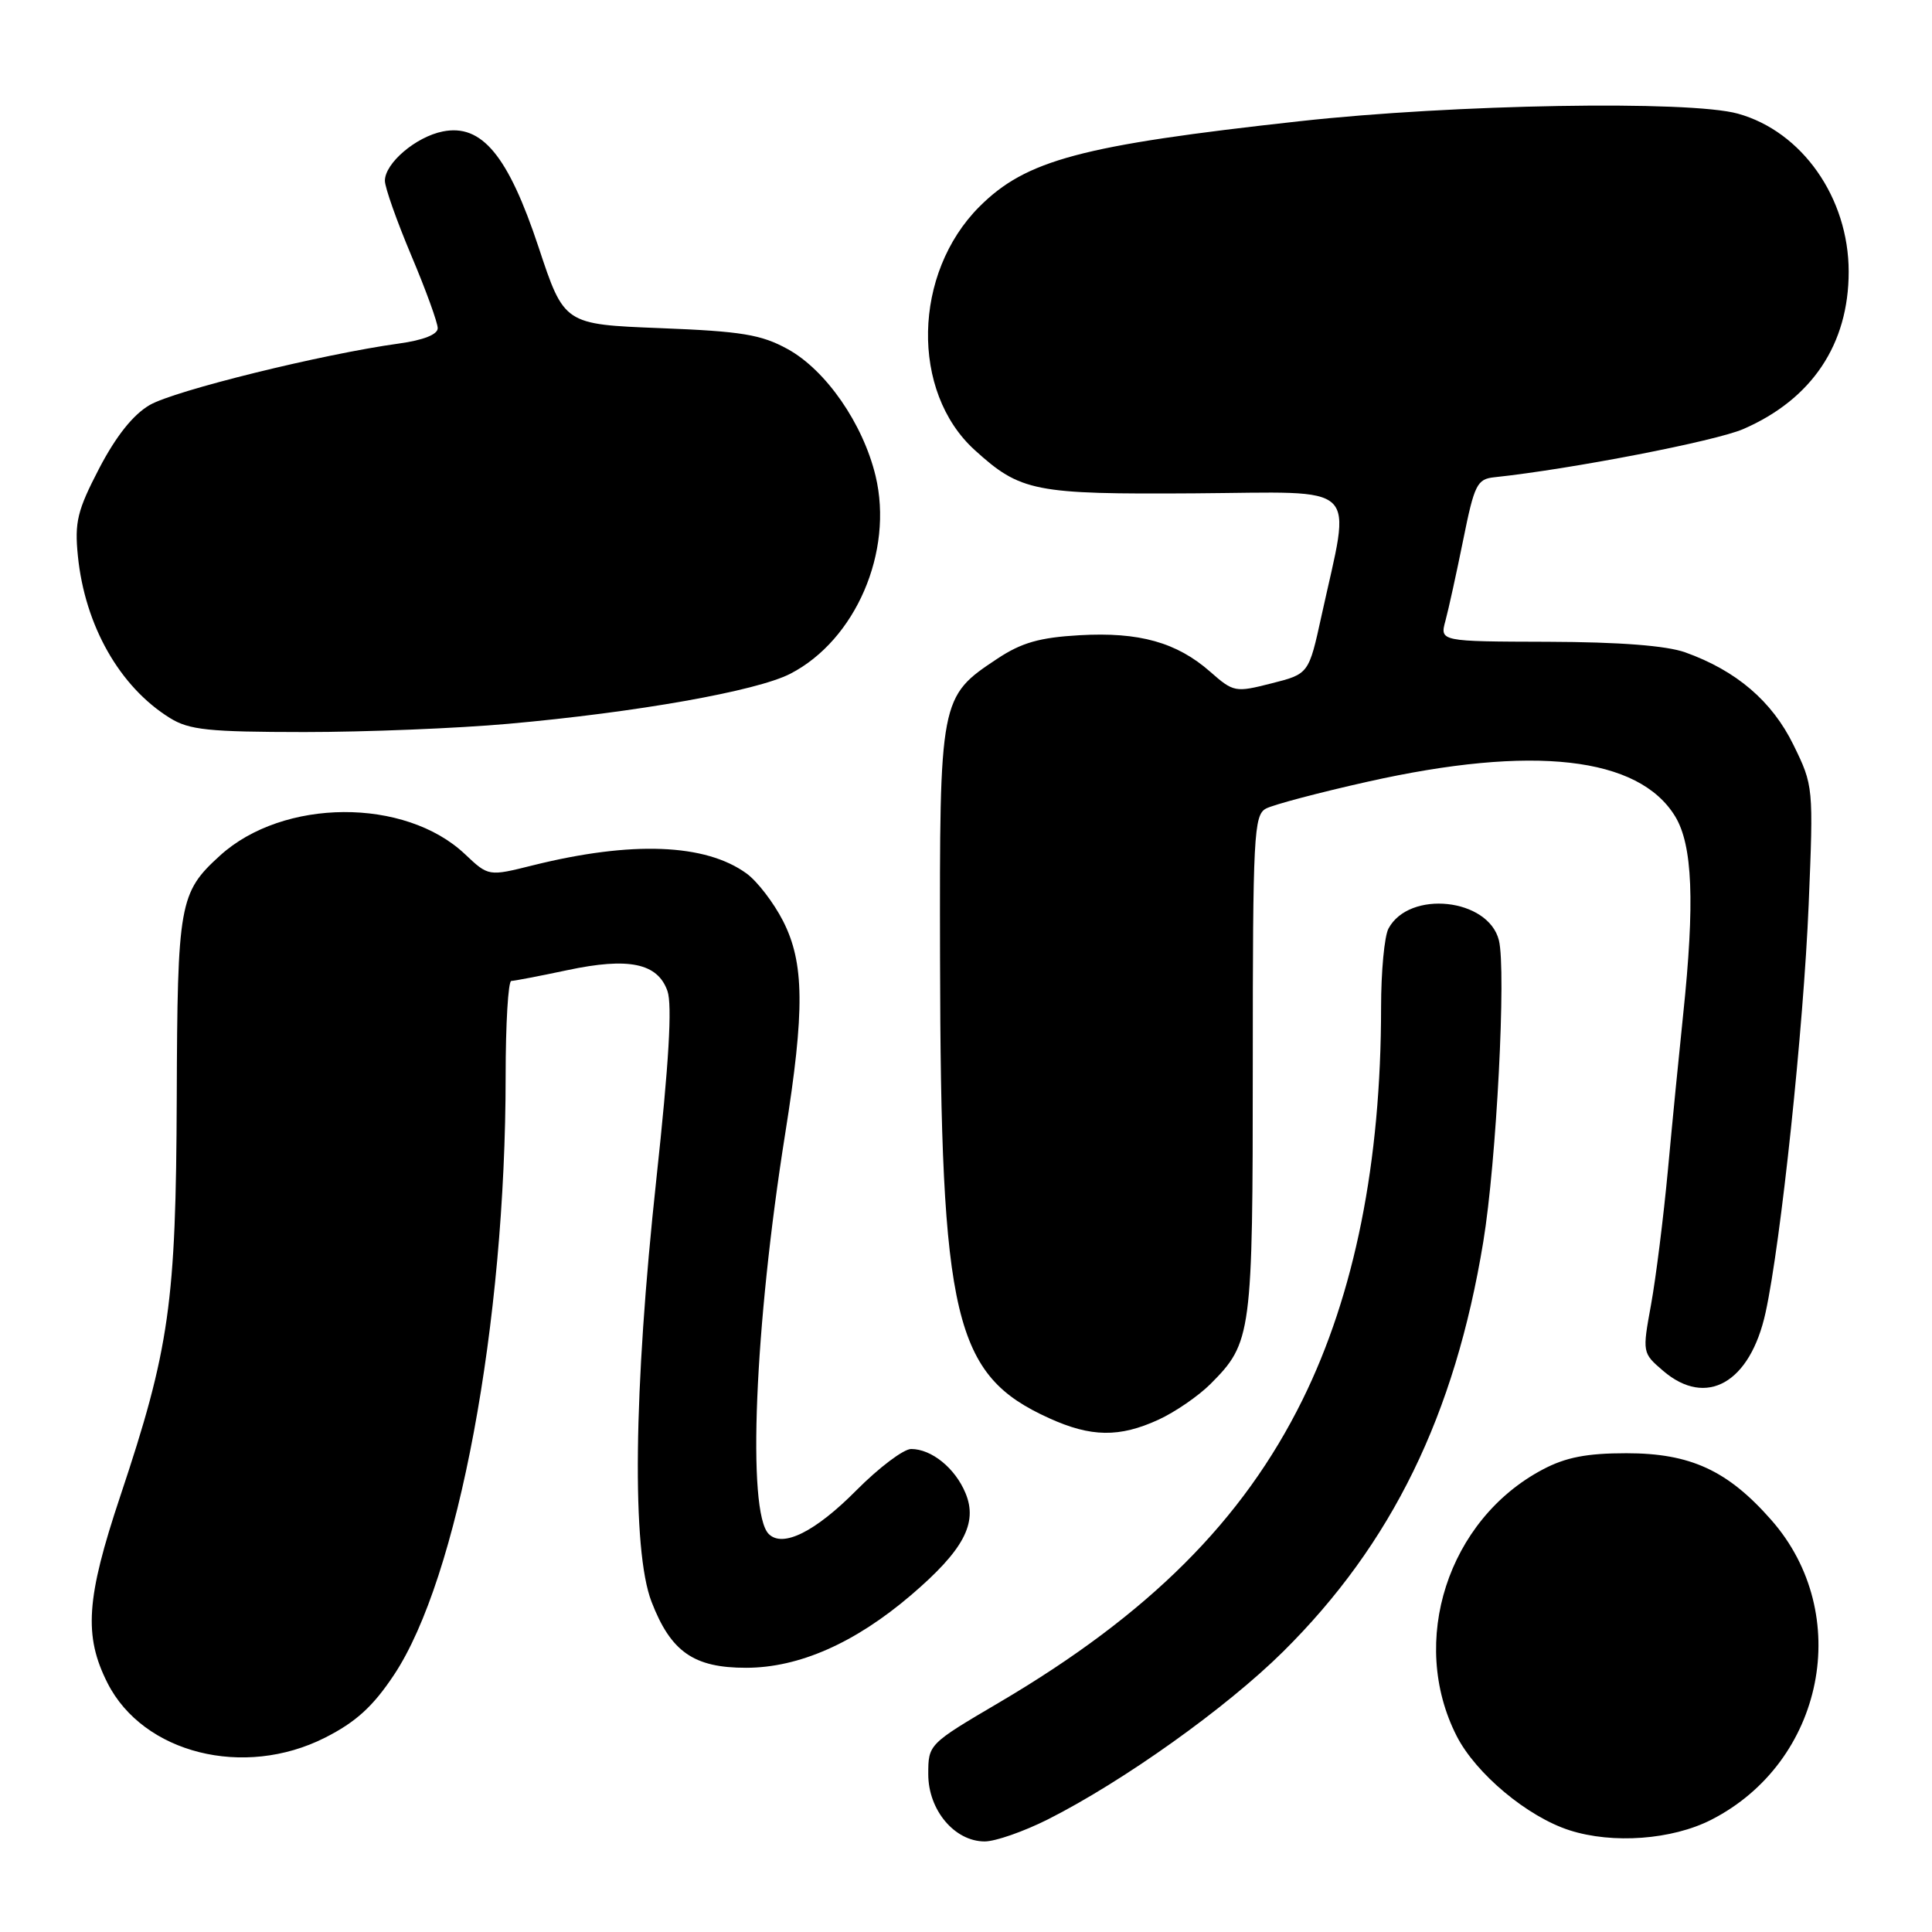 <?xml version="1.0" encoding="UTF-8" standalone="no"?>
<!DOCTYPE svg PUBLIC "-//W3C//DTD SVG 1.1//EN" "http://www.w3.org/Graphics/SVG/1.1/DTD/svg11.dtd" >
<svg xmlns="http://www.w3.org/2000/svg" xmlns:xlink="http://www.w3.org/1999/xlink" version="1.1" viewBox="0 0 256 256">
 <g >
 <path fill="currentColor"
d=" M 138.85 241.08 C 148.85 236.03 162.48 226.31 170.00 218.87 C 184.43 204.58 192.77 187.51 196.54 164.56 C 198.29 153.96 199.60 128.54 198.61 124.59 C 197.21 119.01 186.73 117.90 183.98 123.04 C 183.44 124.05 183.00 128.74 183.00 133.47 C 183.00 154.01 179.50 171.48 172.58 185.50 C 164.69 201.48 152.22 213.92 132.43 225.57 C 123.03 231.10 123.00 231.13 123.00 235.10 C 123.00 239.85 126.49 244.00 130.48 244.00 C 131.90 244.00 135.66 242.68 138.85 241.08 Z  M 226.75 241.13 C 241.73 233.48 245.66 213.85 234.70 201.40 C 228.92 194.83 223.99 192.56 215.50 192.56 C 210.27 192.56 207.47 193.10 204.43 194.71 C 191.85 201.35 186.63 217.52 193.02 230.04 C 195.57 235.03 202.39 240.73 207.97 242.52 C 213.70 244.36 221.55 243.78 226.75 241.13 Z  M 43.07 230.25 C 47.16 228.18 49.42 226.12 52.20 221.94 C 60.69 209.18 67.00 175.34 67.00 142.58 C 67.00 135.66 67.34 129.99 67.75 129.98 C 68.16 129.97 71.51 129.33 75.18 128.55 C 83.32 126.82 87.14 127.62 88.44 131.31 C 89.09 133.15 88.63 140.90 86.97 156.24 C 83.94 184.24 83.70 205.43 86.33 212.24 C 88.89 218.88 91.93 221.00 98.88 220.99 C 105.87 220.98 113.29 217.71 120.72 211.36 C 127.67 205.42 129.59 201.83 127.94 197.86 C 126.57 194.54 123.44 192.00 120.73 192.00 C 119.73 192.00 116.47 194.46 113.48 197.47 C 108.03 202.97 103.72 205.12 101.86 203.26 C 98.97 200.37 99.98 175.71 104.04 150.23 C 106.65 133.85 106.59 127.58 103.75 122.02 C 102.51 119.60 100.34 116.77 98.92 115.74 C 93.47 111.78 83.72 111.40 70.61 114.66 C 64.73 116.13 64.73 116.13 61.61 113.18 C 53.67 105.67 37.52 105.76 29.15 113.37 C 23.75 118.28 23.51 119.66 23.42 145.50 C 23.32 172.67 22.47 178.69 15.93 198.27 C 11.41 211.80 11.08 216.75 14.25 223.02 C 18.98 232.34 32.32 235.69 43.07 230.25 Z  M 153.50 188.12 C 155.70 187.11 158.80 184.98 160.39 183.39 C 165.86 177.91 166.00 176.89 166.00 141.07 C 166.00 110.66 166.14 108.00 167.75 107.14 C 168.71 106.63 174.78 105.02 181.22 103.58 C 203.13 98.67 217.14 100.25 221.97 108.18 C 224.28 111.98 224.59 119.57 223.02 134.50 C 222.50 139.45 221.59 148.68 221.01 155.00 C 220.42 161.32 219.41 169.37 218.77 172.88 C 217.61 179.23 217.62 179.28 220.36 181.63 C 226.09 186.56 231.91 183.25 233.95 173.91 C 235.98 164.61 238.98 136.19 239.66 119.82 C 240.30 104.26 240.29 104.11 237.64 98.70 C 234.81 92.91 230.07 88.86 223.30 86.44 C 220.80 85.55 214.59 85.07 205.14 85.04 C 190.78 85.00 190.78 85.00 191.53 82.25 C 191.94 80.74 193.00 75.90 193.89 71.50 C 195.36 64.21 195.72 63.48 198.00 63.24 C 208.18 62.16 227.29 58.46 231.00 56.85 C 240.09 52.90 244.96 45.62 244.96 36.00 C 244.96 26.22 238.79 17.42 230.28 15.06 C 223.84 13.27 192.59 13.81 172.23 16.06 C 143.24 19.25 135.96 21.20 129.78 27.38 C 120.96 36.20 120.65 51.91 129.15 59.63 C 135.23 65.15 137.04 65.51 158.29 65.37 C 180.68 65.22 179.03 63.63 175.11 81.58 C 173.42 89.30 173.42 89.30 168.48 90.55 C 163.69 91.77 163.45 91.73 160.36 89.01 C 155.92 85.11 150.95 83.72 143.05 84.17 C 137.77 84.47 135.37 85.15 132.17 87.27 C 124.53 92.33 124.49 92.52 124.56 127.00 C 124.65 174.82 126.40 182.20 139.02 187.92 C 144.57 190.44 148.33 190.49 153.50 188.12 Z  M 67.33 95.91 C 84.37 94.39 100.28 91.57 104.73 89.27 C 113.38 84.80 118.42 73.10 116.02 63.07 C 114.35 56.13 109.44 49.04 104.36 46.25 C 100.86 44.33 98.28 43.90 87.49 43.48 C 74.75 42.98 74.75 42.98 71.36 32.74 C 67.33 20.60 63.84 16.38 58.67 17.42 C 55.10 18.13 51.00 21.63 51.00 23.95 C 51.00 24.84 52.58 29.30 54.50 33.86 C 56.43 38.42 58.00 42.76 58.00 43.49 C 58.00 44.32 56.11 45.07 52.86 45.52 C 42.76 46.91 23.10 51.76 19.83 53.67 C 17.63 54.95 15.37 57.80 13.15 62.05 C 10.24 67.65 9.87 69.18 10.32 73.67 C 11.25 82.89 15.85 91.00 22.50 95.13 C 25.07 96.73 27.61 96.99 40.33 97.00 C 48.48 97.00 60.63 96.51 67.33 95.91 Z "/>
</g>
</svg>